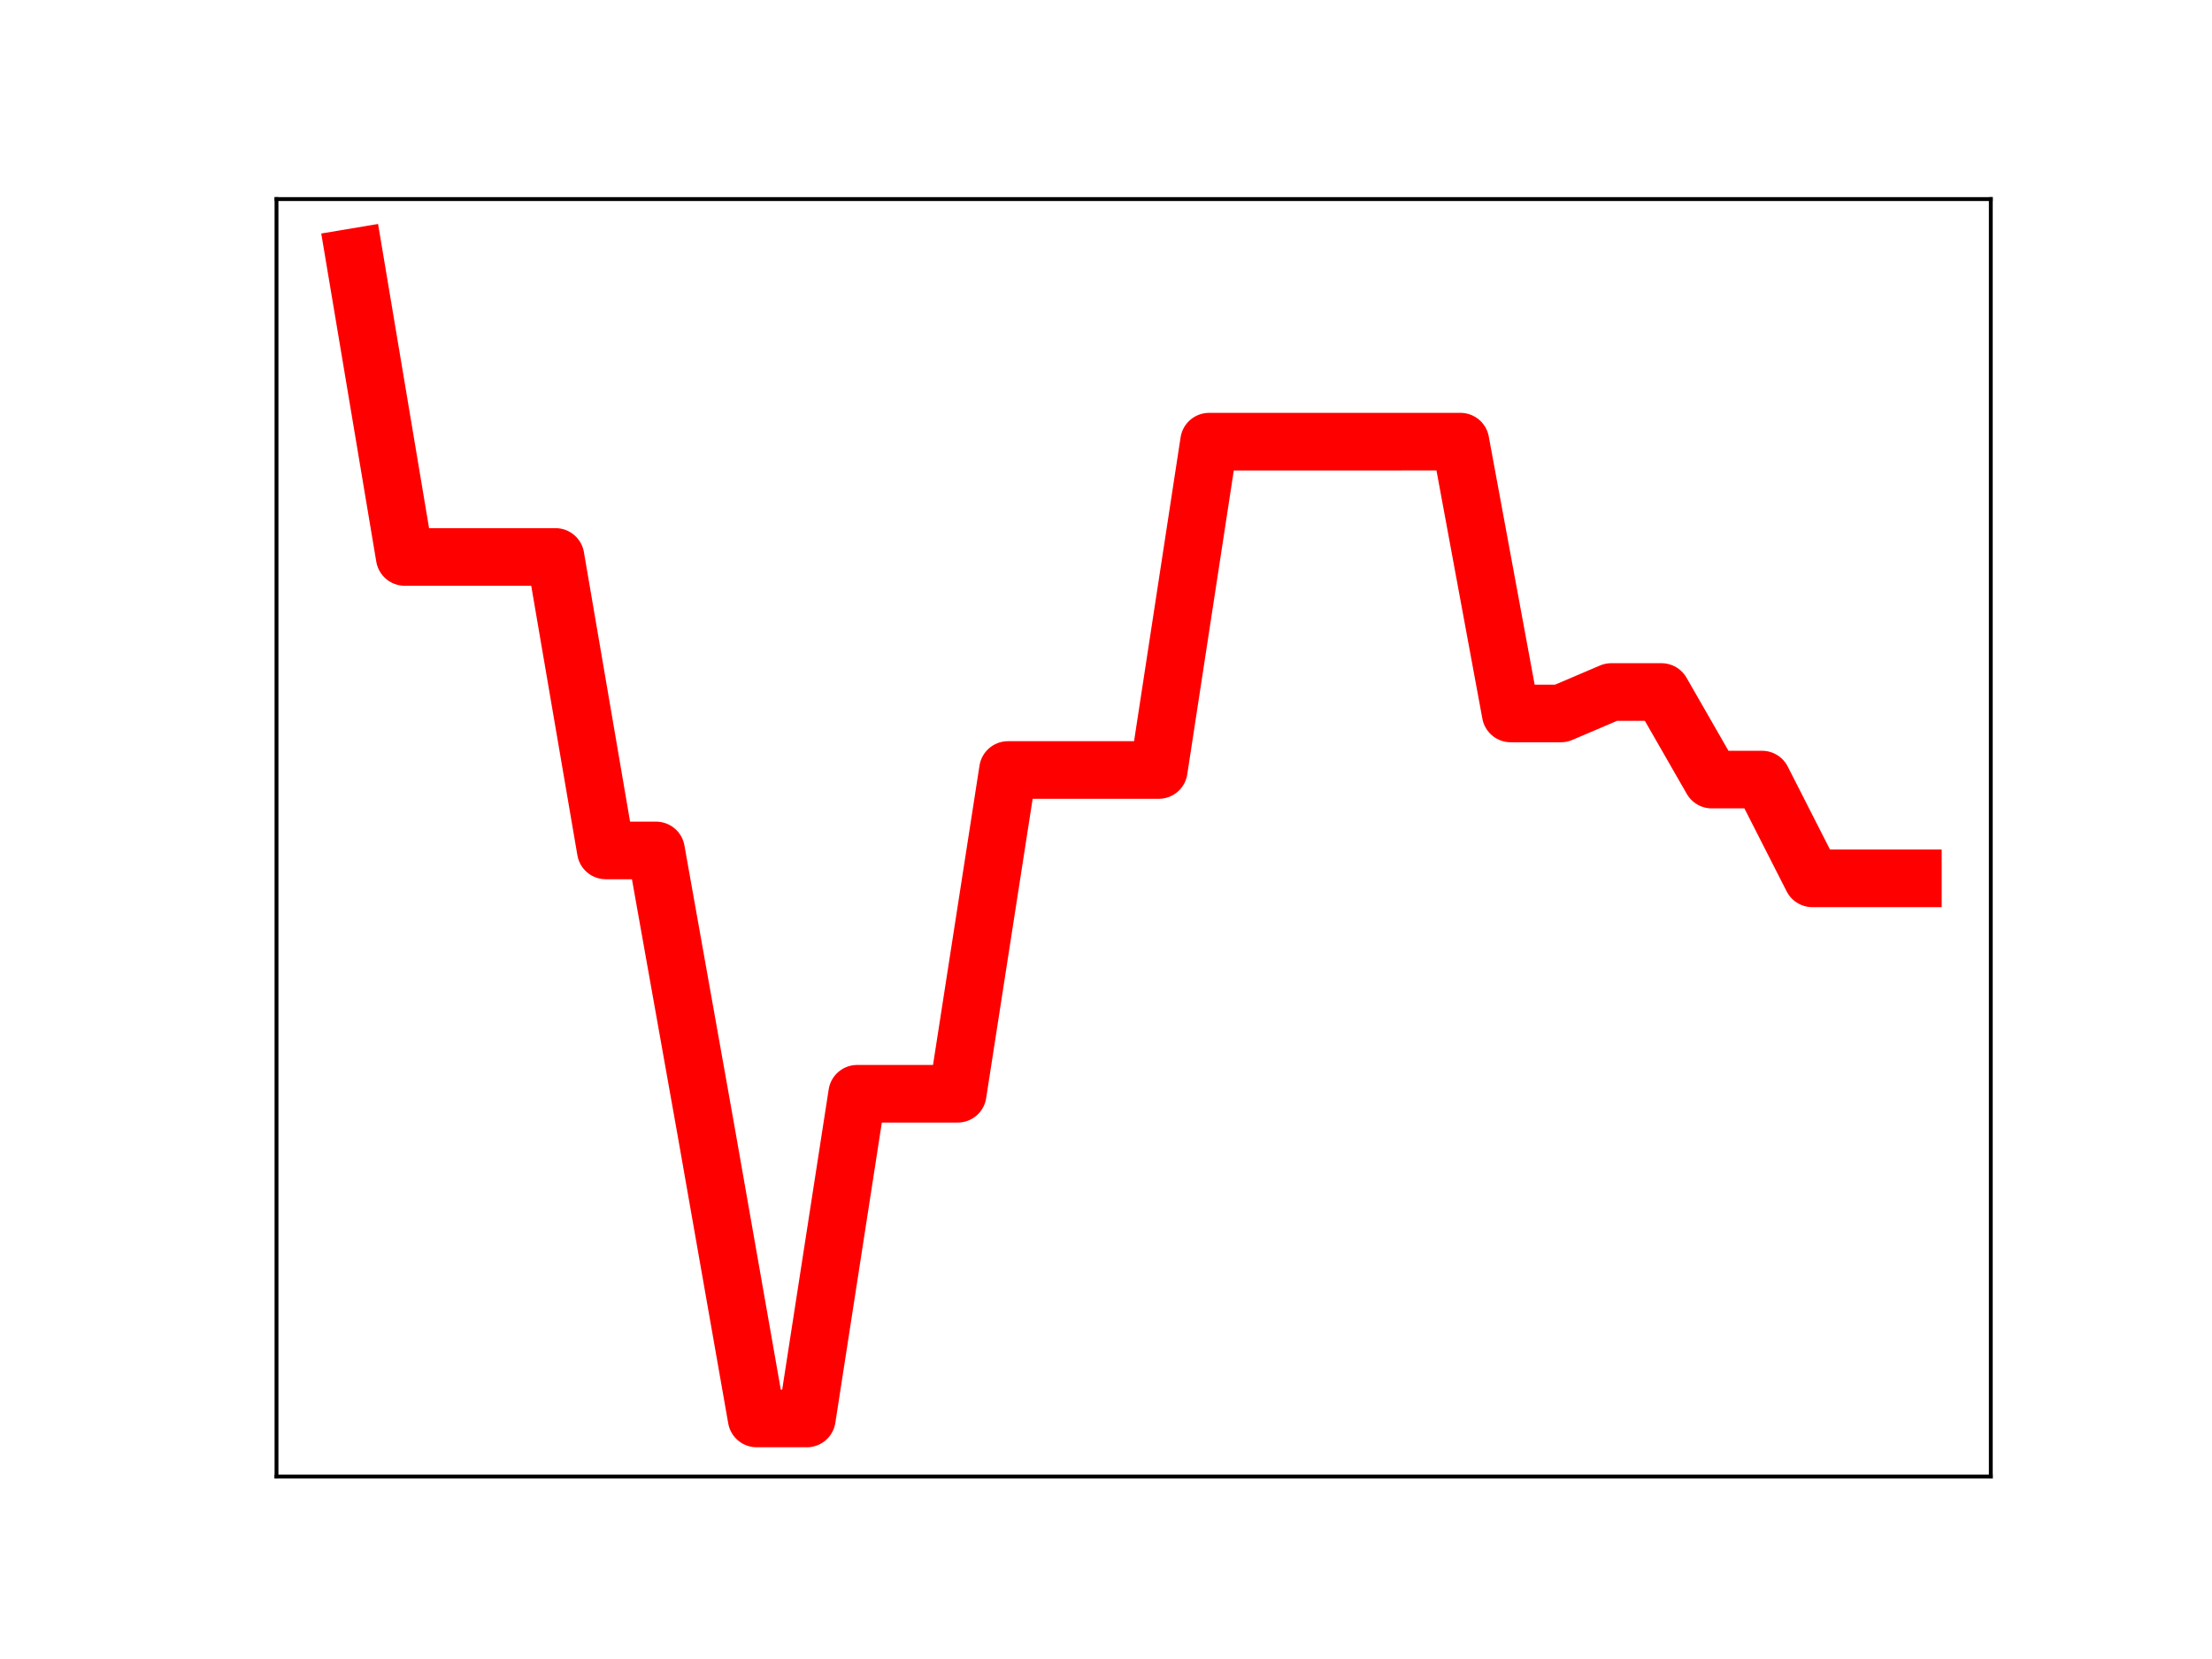 <?xml version="1.0" encoding="utf-8" standalone="no"?>
<!DOCTYPE svg PUBLIC "-//W3C//DTD SVG 1.1//EN"
  "http://www.w3.org/Graphics/SVG/1.1/DTD/svg11.dtd">
<!-- Created with matplotlib (https://matplotlib.org/) -->
<svg height="345.6pt" version="1.1" viewBox="0 0 460.8 345.6" width="460.8pt" xmlns="http://www.w3.org/2000/svg" xmlns:xlink="http://www.w3.org/1999/xlink">
 <defs>
  <style type="text/css">
*{stroke-linecap:butt;stroke-linejoin:round;}
  </style>
 </defs>
 <g id="figure_1">
  <g id="patch_1">
   <path d="M 0 345.6 
L 460.8 345.6 
L 460.8 0 
L 0 0 
z
" style="fill:#ffffff;"/>
  </g>
  <g id="axes_1">
   <g id="patch_2">
    <path d="M 57.6 307.584 
L 414.72 307.584 
L 414.72 41.472 
L 57.6 41.472 
z
" style="fill:#ffffff;"/>
   </g>
   <g id="line2d_1">
    <path clip-path="url(#pbf92273997)" d="M 73.833 53.568 
L 84.305 116.024 
L 94.778 116.024 
L 105.251 116.024 
L 115.724 116.024 
L 126.196 177.161 
L 136.669 177.161 
L 147.142 235.904 
L 157.615 295.488 
L 168.087 295.488 
L 178.56 227.849 
L 189.033 227.849 
L 199.505 227.849 
L 209.978 160.404 
L 220.451 160.404 
L 230.924 160.404 
L 241.396 160.404 
L 251.869 92.007 
L 262.342 92.007 
L 272.815 92.007 
L 283.287 92.007 
L 293.76 92.002 
L 304.233 92.002 
L 314.705 148.627 
L 325.178 148.627 
L 335.651 144.157 
L 346.124 144.157 
L 356.596 162.401 
L 367.069 162.401 
L 377.542 182.974 
L 388.015 182.974 
L 398.487 182.974 
" style="fill:none;stroke:#ff0000;stroke-linecap:square;stroke-width:12;"/>
    <defs>
     <path d="M 0 3 
C 0.796 3 1.559 2.684 2.121 2.121 
C 2.684 1.559 3 0.796 3 0 
C 3 -0.796 2.684 -1.559 2.121 -2.121 
C 1.559 -2.684 0.796 -3 0 -3 
C -0.796 -3 -1.559 -2.684 -2.121 -2.121 
C -2.684 -1.559 -3 -0.796 -3 0 
C -3 0.796 -2.684 1.559 -2.121 2.121 
C -1.559 2.684 -0.796 3 0 3 
z
" id="m3fde873ee8" style="stroke:#ff0000;"/>
    </defs>
    <g clip-path="url(#pbf92273997)">
     <use style="fill:#ff0000;stroke:#ff0000;" x="73.833" xlink:href="#m3fde873ee8" y="53.568"/>
     <use style="fill:#ff0000;stroke:#ff0000;" x="84.305" xlink:href="#m3fde873ee8" y="116.024"/>
     <use style="fill:#ff0000;stroke:#ff0000;" x="94.778" xlink:href="#m3fde873ee8" y="116.024"/>
     <use style="fill:#ff0000;stroke:#ff0000;" x="105.251" xlink:href="#m3fde873ee8" y="116.024"/>
     <use style="fill:#ff0000;stroke:#ff0000;" x="115.724" xlink:href="#m3fde873ee8" y="116.024"/>
     <use style="fill:#ff0000;stroke:#ff0000;" x="126.196" xlink:href="#m3fde873ee8" y="177.161"/>
     <use style="fill:#ff0000;stroke:#ff0000;" x="136.669" xlink:href="#m3fde873ee8" y="177.161"/>
     <use style="fill:#ff0000;stroke:#ff0000;" x="147.142" xlink:href="#m3fde873ee8" y="235.904"/>
     <use style="fill:#ff0000;stroke:#ff0000;" x="157.615" xlink:href="#m3fde873ee8" y="295.488"/>
     <use style="fill:#ff0000;stroke:#ff0000;" x="168.087" xlink:href="#m3fde873ee8" y="295.488"/>
     <use style="fill:#ff0000;stroke:#ff0000;" x="178.56" xlink:href="#m3fde873ee8" y="227.849"/>
     <use style="fill:#ff0000;stroke:#ff0000;" x="189.033" xlink:href="#m3fde873ee8" y="227.849"/>
     <use style="fill:#ff0000;stroke:#ff0000;" x="199.505" xlink:href="#m3fde873ee8" y="227.849"/>
     <use style="fill:#ff0000;stroke:#ff0000;" x="209.978" xlink:href="#m3fde873ee8" y="160.404"/>
     <use style="fill:#ff0000;stroke:#ff0000;" x="220.451" xlink:href="#m3fde873ee8" y="160.404"/>
     <use style="fill:#ff0000;stroke:#ff0000;" x="230.924" xlink:href="#m3fde873ee8" y="160.404"/>
     <use style="fill:#ff0000;stroke:#ff0000;" x="241.396" xlink:href="#m3fde873ee8" y="160.404"/>
     <use style="fill:#ff0000;stroke:#ff0000;" x="251.869" xlink:href="#m3fde873ee8" y="92.007"/>
     <use style="fill:#ff0000;stroke:#ff0000;" x="262.342" xlink:href="#m3fde873ee8" y="92.007"/>
     <use style="fill:#ff0000;stroke:#ff0000;" x="272.815" xlink:href="#m3fde873ee8" y="92.007"/>
     <use style="fill:#ff0000;stroke:#ff0000;" x="283.287" xlink:href="#m3fde873ee8" y="92.007"/>
     <use style="fill:#ff0000;stroke:#ff0000;" x="293.76" xlink:href="#m3fde873ee8" y="92.002"/>
     <use style="fill:#ff0000;stroke:#ff0000;" x="304.233" xlink:href="#m3fde873ee8" y="92.002"/>
     <use style="fill:#ff0000;stroke:#ff0000;" x="314.705" xlink:href="#m3fde873ee8" y="148.627"/>
     <use style="fill:#ff0000;stroke:#ff0000;" x="325.178" xlink:href="#m3fde873ee8" y="148.627"/>
     <use style="fill:#ff0000;stroke:#ff0000;" x="335.651" xlink:href="#m3fde873ee8" y="144.157"/>
     <use style="fill:#ff0000;stroke:#ff0000;" x="346.124" xlink:href="#m3fde873ee8" y="144.157"/>
     <use style="fill:#ff0000;stroke:#ff0000;" x="356.596" xlink:href="#m3fde873ee8" y="162.401"/>
     <use style="fill:#ff0000;stroke:#ff0000;" x="367.069" xlink:href="#m3fde873ee8" y="162.401"/>
     <use style="fill:#ff0000;stroke:#ff0000;" x="377.542" xlink:href="#m3fde873ee8" y="182.974"/>
     <use style="fill:#ff0000;stroke:#ff0000;" x="388.015" xlink:href="#m3fde873ee8" y="182.974"/>
     <use style="fill:#ff0000;stroke:#ff0000;" x="398.487" xlink:href="#m3fde873ee8" y="182.974"/>
    </g>
   </g>
   <g id="patch_3">
    <path d="M 57.6 307.584 
L 57.6 41.472 
" style="fill:none;stroke:#000000;stroke-linecap:square;stroke-linejoin:miter;stroke-width:0.8;"/>
   </g>
   <g id="patch_4">
    <path d="M 414.72 307.584 
L 414.72 41.472 
" style="fill:none;stroke:#000000;stroke-linecap:square;stroke-linejoin:miter;stroke-width:0.8;"/>
   </g>
   <g id="patch_5">
    <path d="M 57.6 307.584 
L 414.72 307.584 
" style="fill:none;stroke:#000000;stroke-linecap:square;stroke-linejoin:miter;stroke-width:0.8;"/>
   </g>
   <g id="patch_6">
    <path d="M 57.6 41.472 
L 414.72 41.472 
" style="fill:none;stroke:#000000;stroke-linecap:square;stroke-linejoin:miter;stroke-width:0.8;"/>
   </g>
  </g>
 </g>
 <defs>
  <clipPath id="pbf92273997">
   <rect height="266.112" width="357.12" x="57.6" y="41.472"/>
  </clipPath>
 </defs>
</svg>
